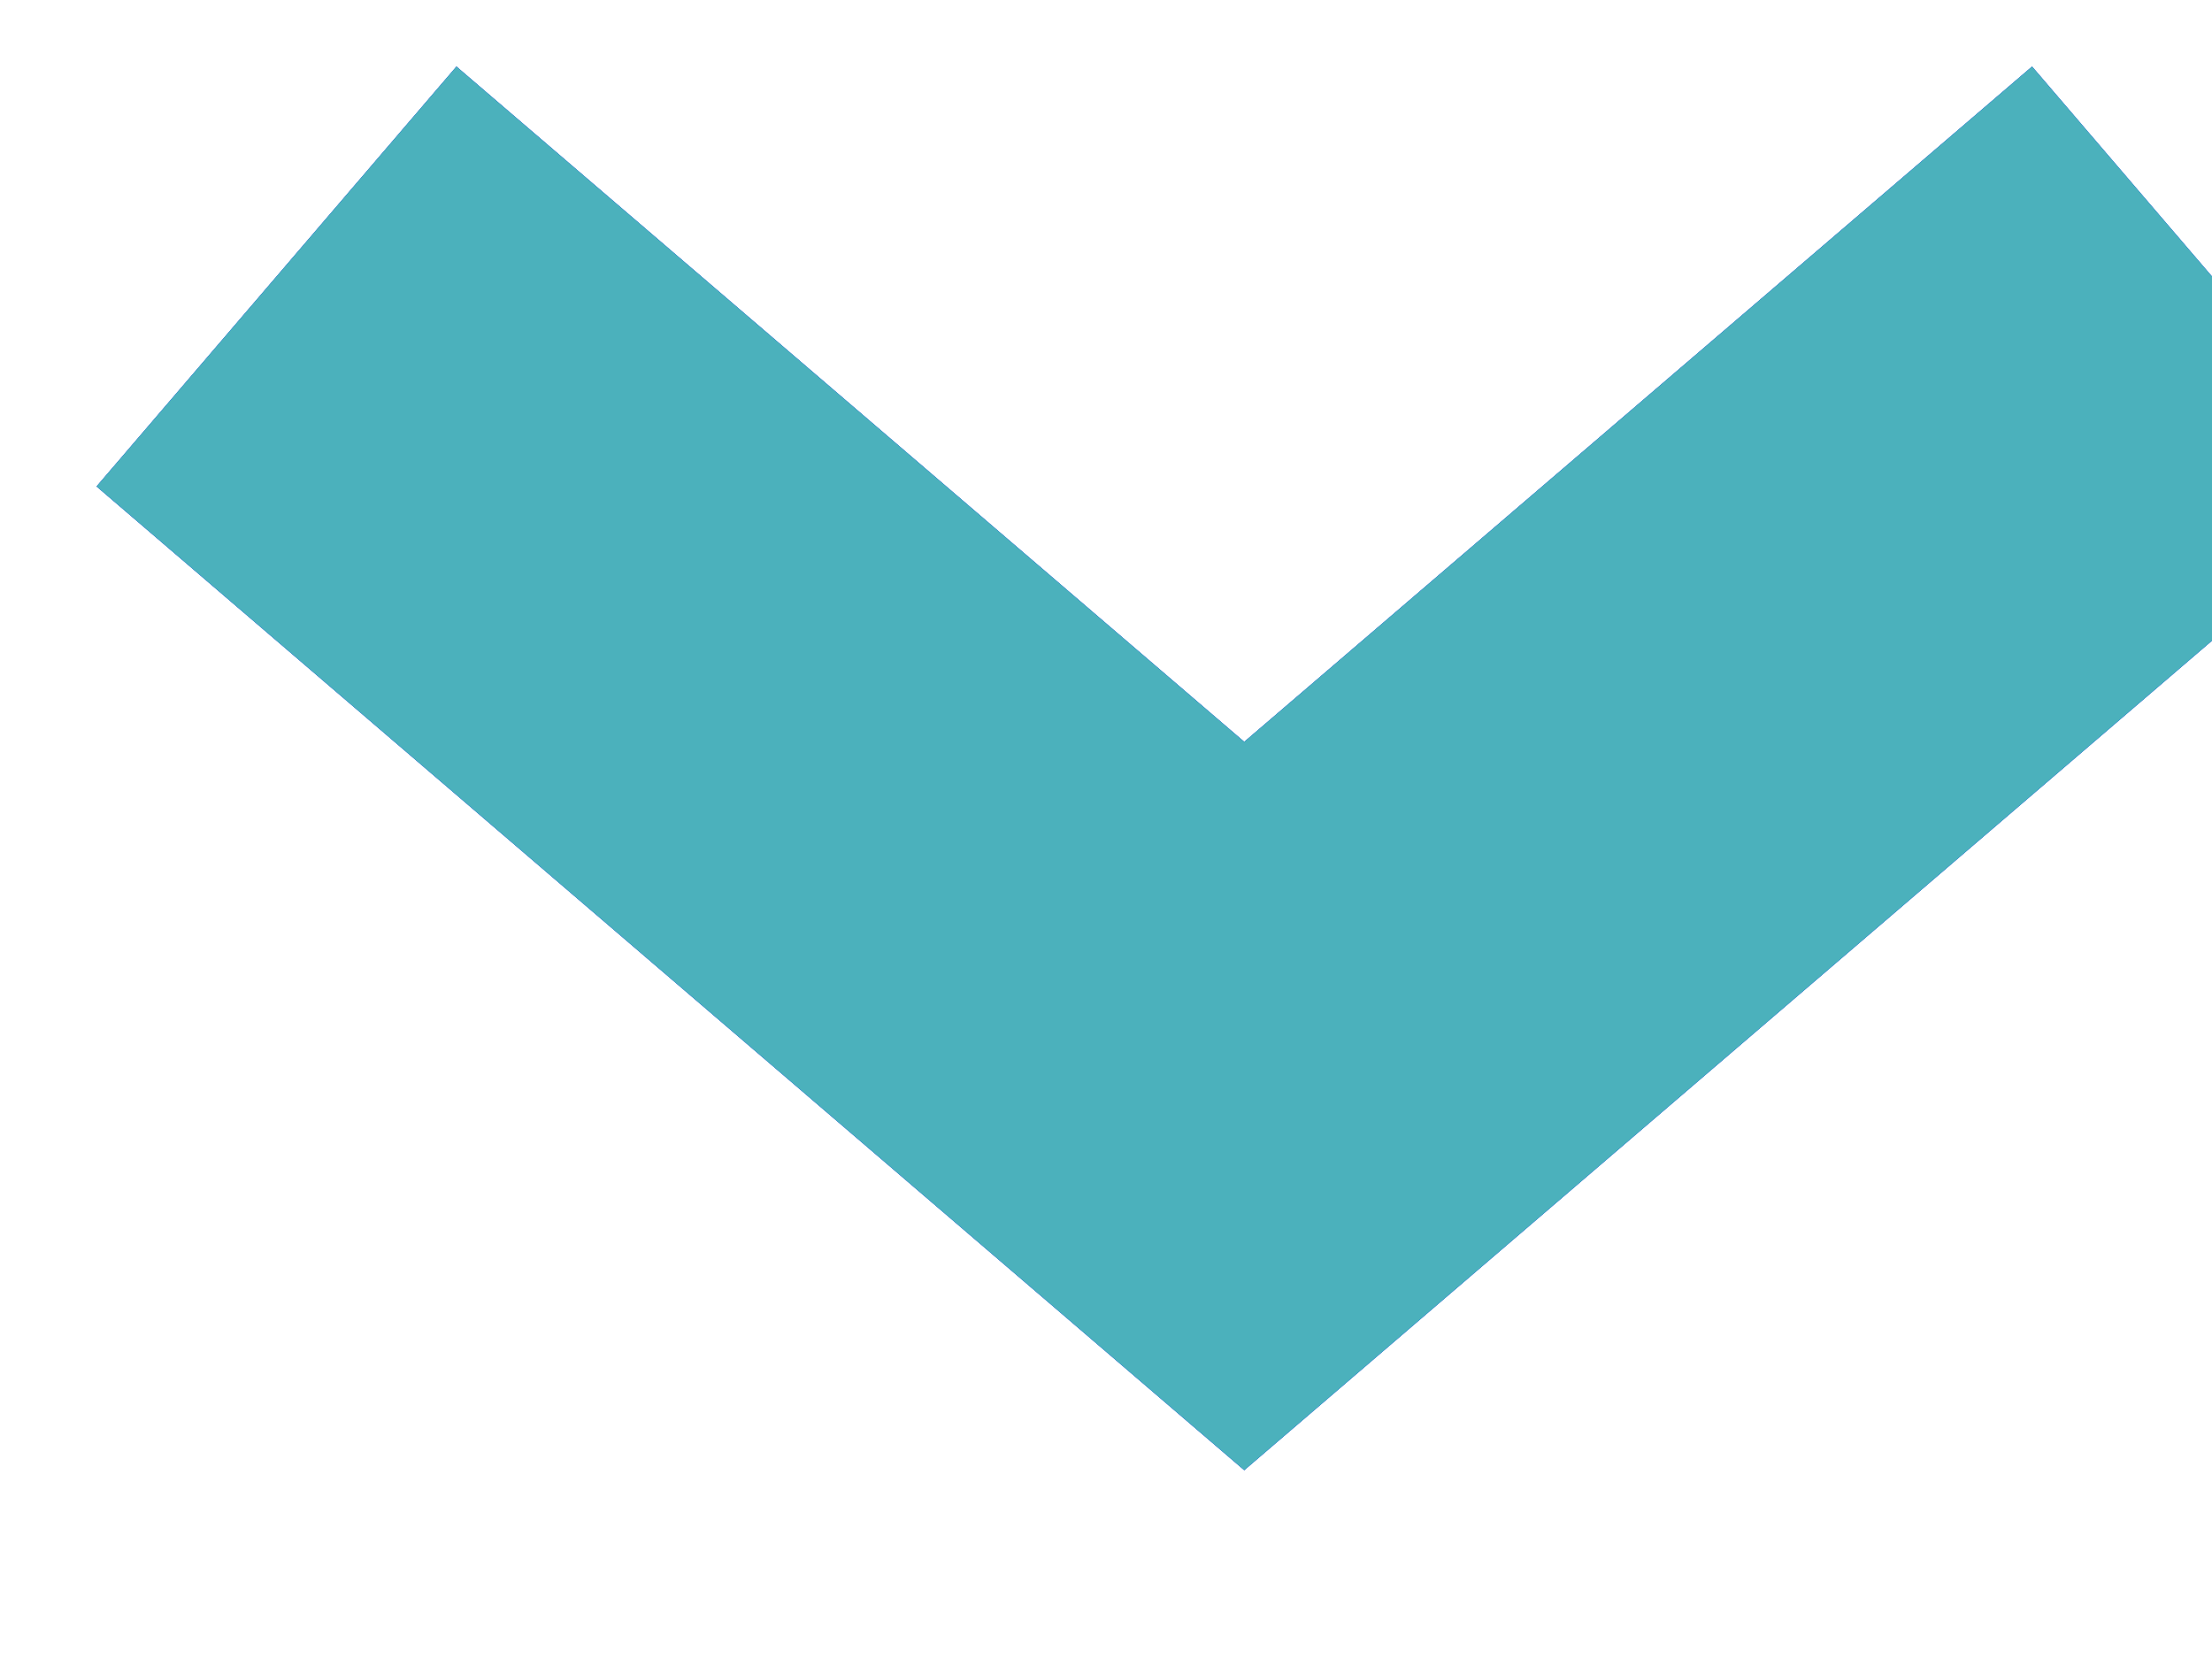 <svg width="8" height="6" viewBox="0 0 8 6" fill="none" xmlns="http://www.w3.org/2000/svg">
<path d="M1 1L4.5 4L8 1" stroke="#4633B9" stroke-width="2"/>
<path d="M1 1L4.5 4L8 1" stroke="#1767F9" stroke-width="2"/>
<path d="M1 1L4.5 4L8 1" stroke="#4BB1BC" stroke-width="2"/>
</svg>
